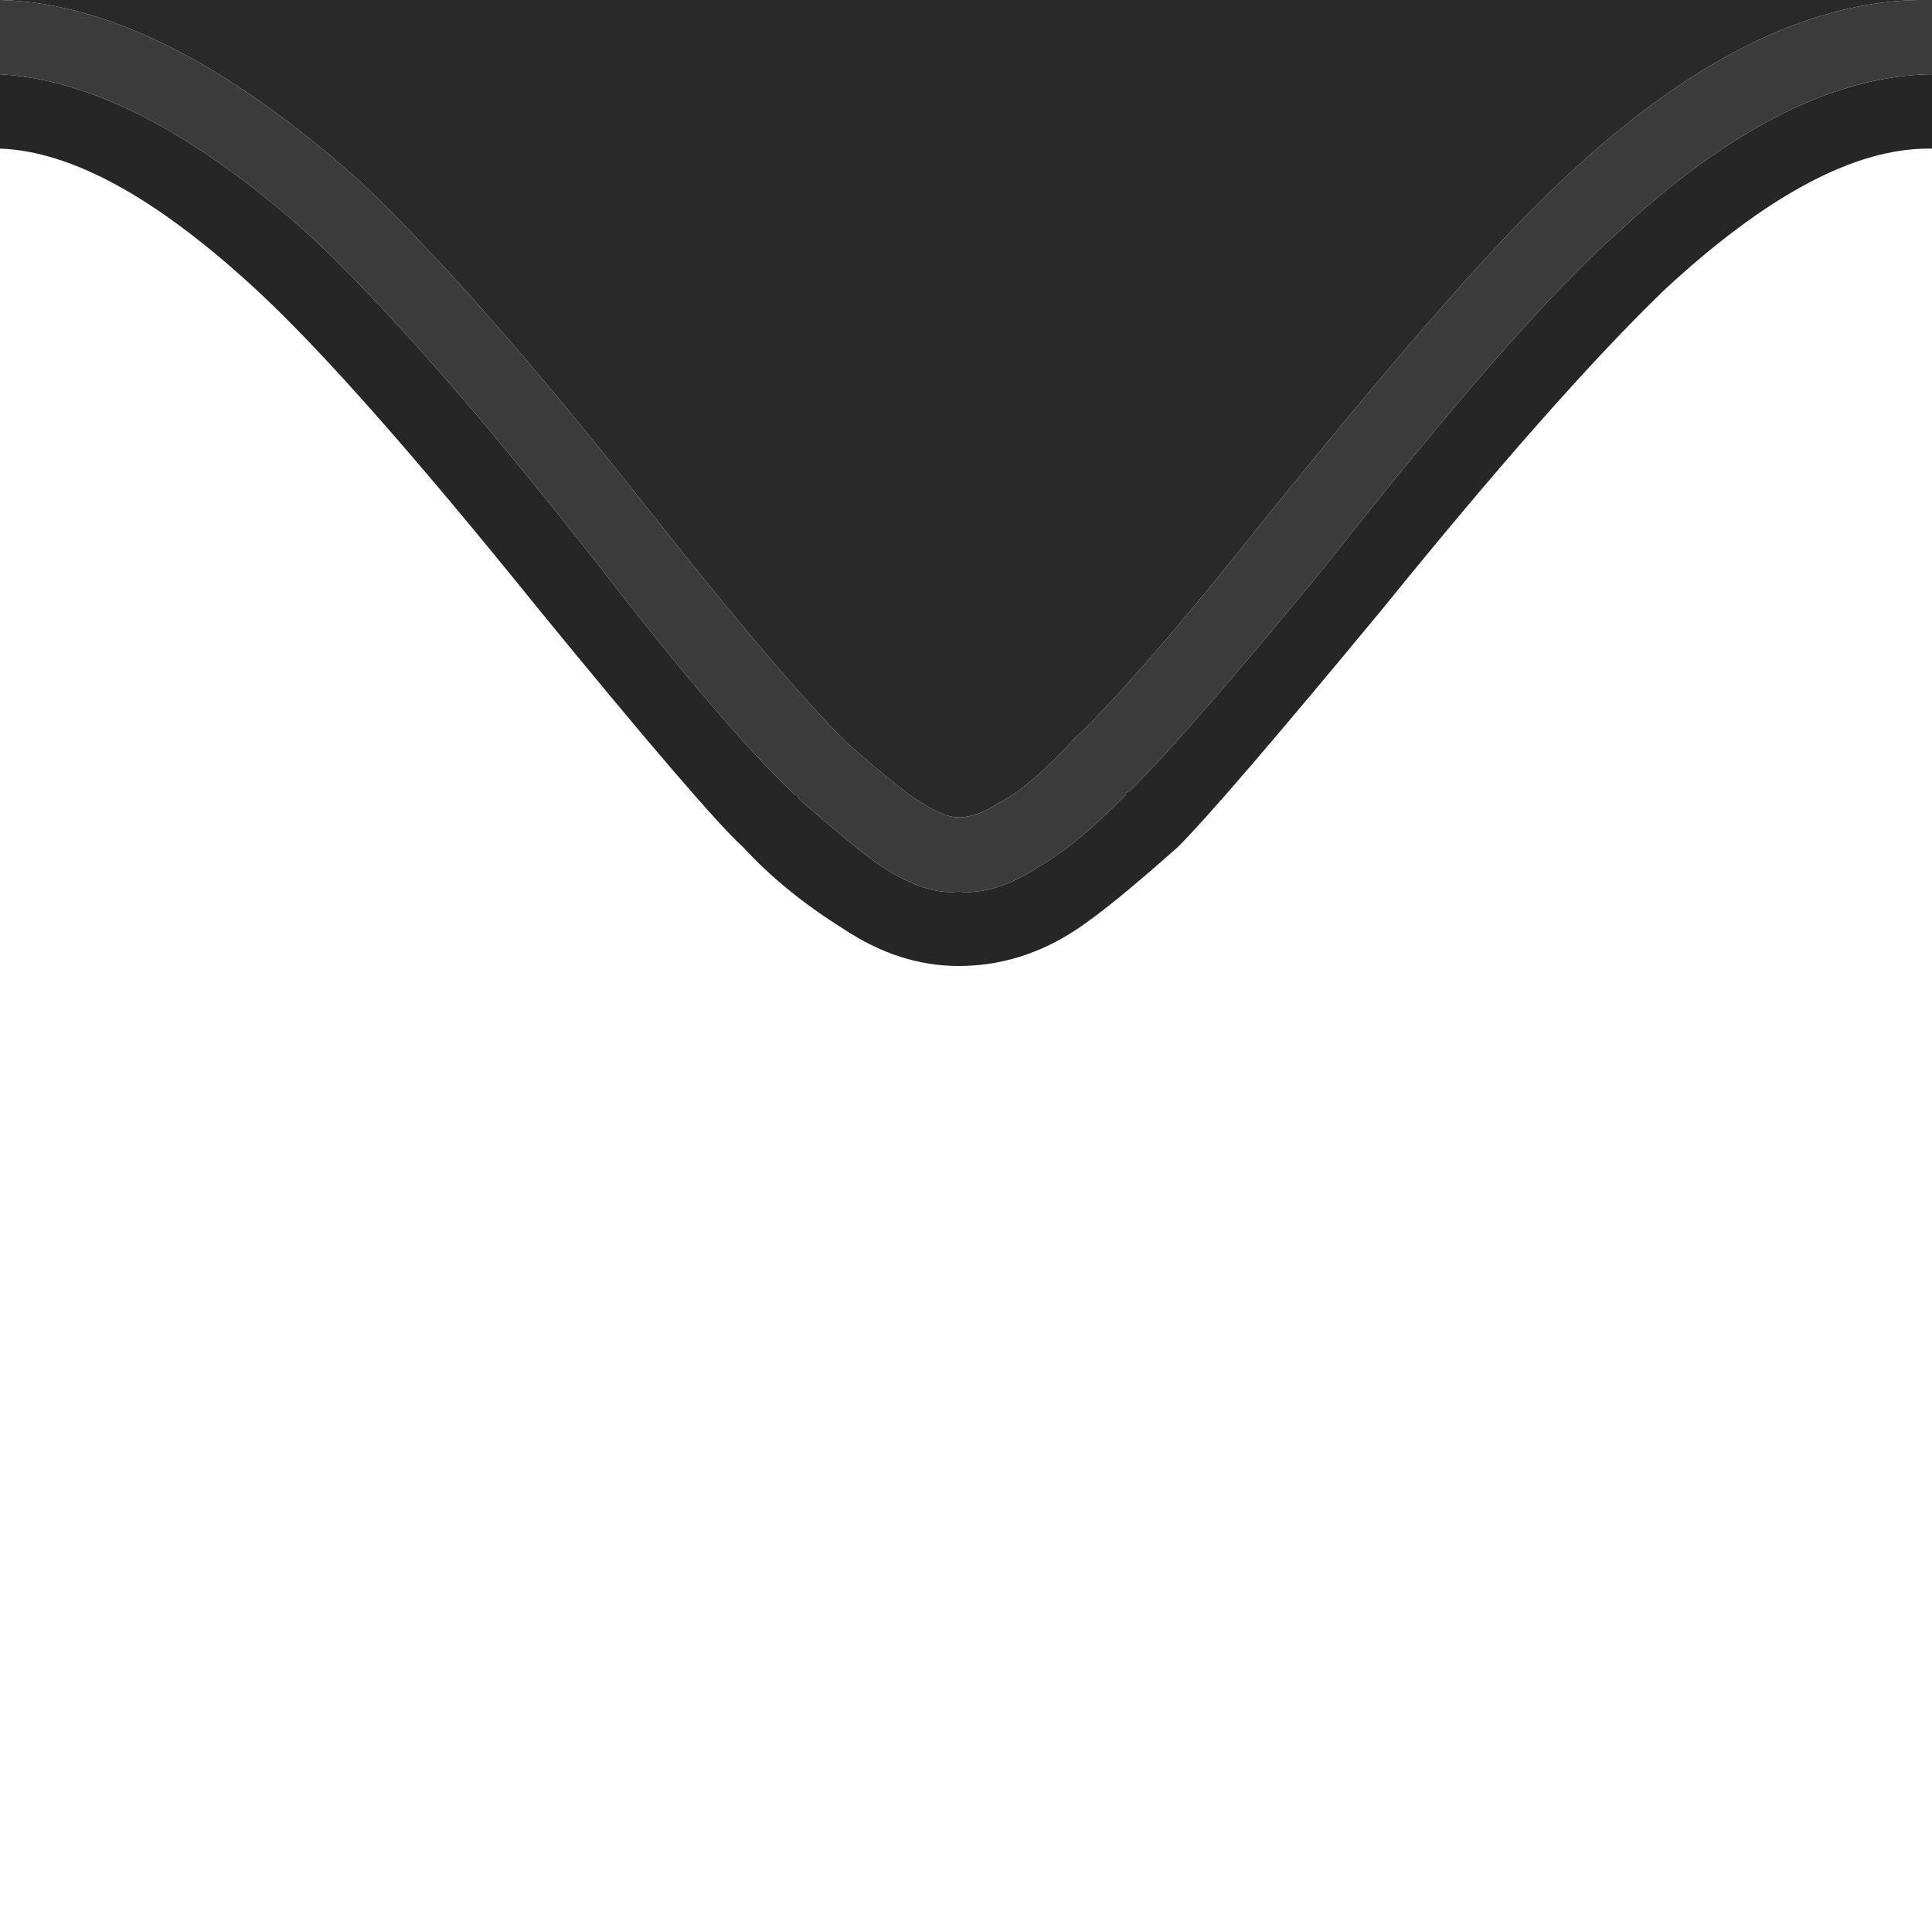 
<svg xmlns="http://www.w3.org/2000/svg" version="1.1" xmlns:xlink="http://www.w3.org/1999/xlink" preserveAspectRatio="none" x="0px" y="0px" width="26px" height="26px" viewBox="0 0 26 26">
<defs>
<g id="Layer1_0_FILL">
<path fill="#292929" stroke="none" d="
M 21.05 2.4
Q 23.55 0.05 25.8 0
L 0 0
Q 2.15 0.05 4.8 2.4 6.4 3.9 8.8 6.95 10.5 9.1 11.4 10 12.2 10.7 12.4 10.8 12.7 11 12.9 11 13.15 11 13.45 10.8 13.85 10.6 14.45 9.95 15.3 9.15 17.05 6.95 19.75 3.6 21.05 2.4 Z"/>

<path fill="#262626" stroke="none" d="
M 26 2
L 26 1 25.95 1
Q 24 1.05 21.75 3.15 20.45 4.3 17.85 7.6 16.05 9.8 15.2 10.65 15.15 10.65 15.15 10.7 14.45 11.4 14 11.65 13.4 12.05 12.9 12 12.45 12.05 11.85 11.65 11.55 11.45 10.75 10.75 10.75 10.7 10.7 10.7 9.75 9.8 8.05 7.6 5.7 4.6 4.15 3.15 1.85 1.1 0 1
L 0 2
Q 1.45 2.05 3.45 3.9 4.75 5.1 7.25 8.2 9.5 10.95 10 11.4 10.55 12 11.35 12.5 12.1 13 12.9 13 13.75 13 14.5 12.5 14.95 12.2 15.85 11.4 16.45 10.8 18.6 8.2 20.95 5.3 22.4 3.9 24.45 2 25.95 2
L 26 2 Z"/>

<path fill="#3B3B3B" stroke="none" d="
M 26 0
L 25.8 0
Q 23.55 0.05 21.05 2.4 19.75 3.6 17.05 6.95 15.3 9.15 14.45 9.95 13.85 10.6 13.45 10.8 13.15 11 12.9 11 12.7 11 12.4 10.8 12.2 10.7 11.4 10 10.5 9.1 8.8 6.95 6.4 3.9 4.8 2.4 2.15 0.05 0 0
L 0 1
Q 1.85 1.1 4.15 3.15 5.7 4.6 8.05 7.6 9.75 9.8 10.7 10.7 10.75 10.7 10.75 10.75 11.55 11.45 11.85 11.65 12.45 12.05 12.9 12 13.4 12.05 14 11.65 14.45 11.4 15.15 10.7 15.15 10.65 15.2 10.65 16.05 9.8 17.85 7.6 20.45 4.3 21.75 3.15 24 1.05 25.95 1
L 26 1 26 0 Z"/>
</g>
</defs>

<g transform="matrix( 1, 0, 0, 1, 0,0) ">
<use xlink:href="#Layer1_0_FILL"/>
</g>
</svg>
